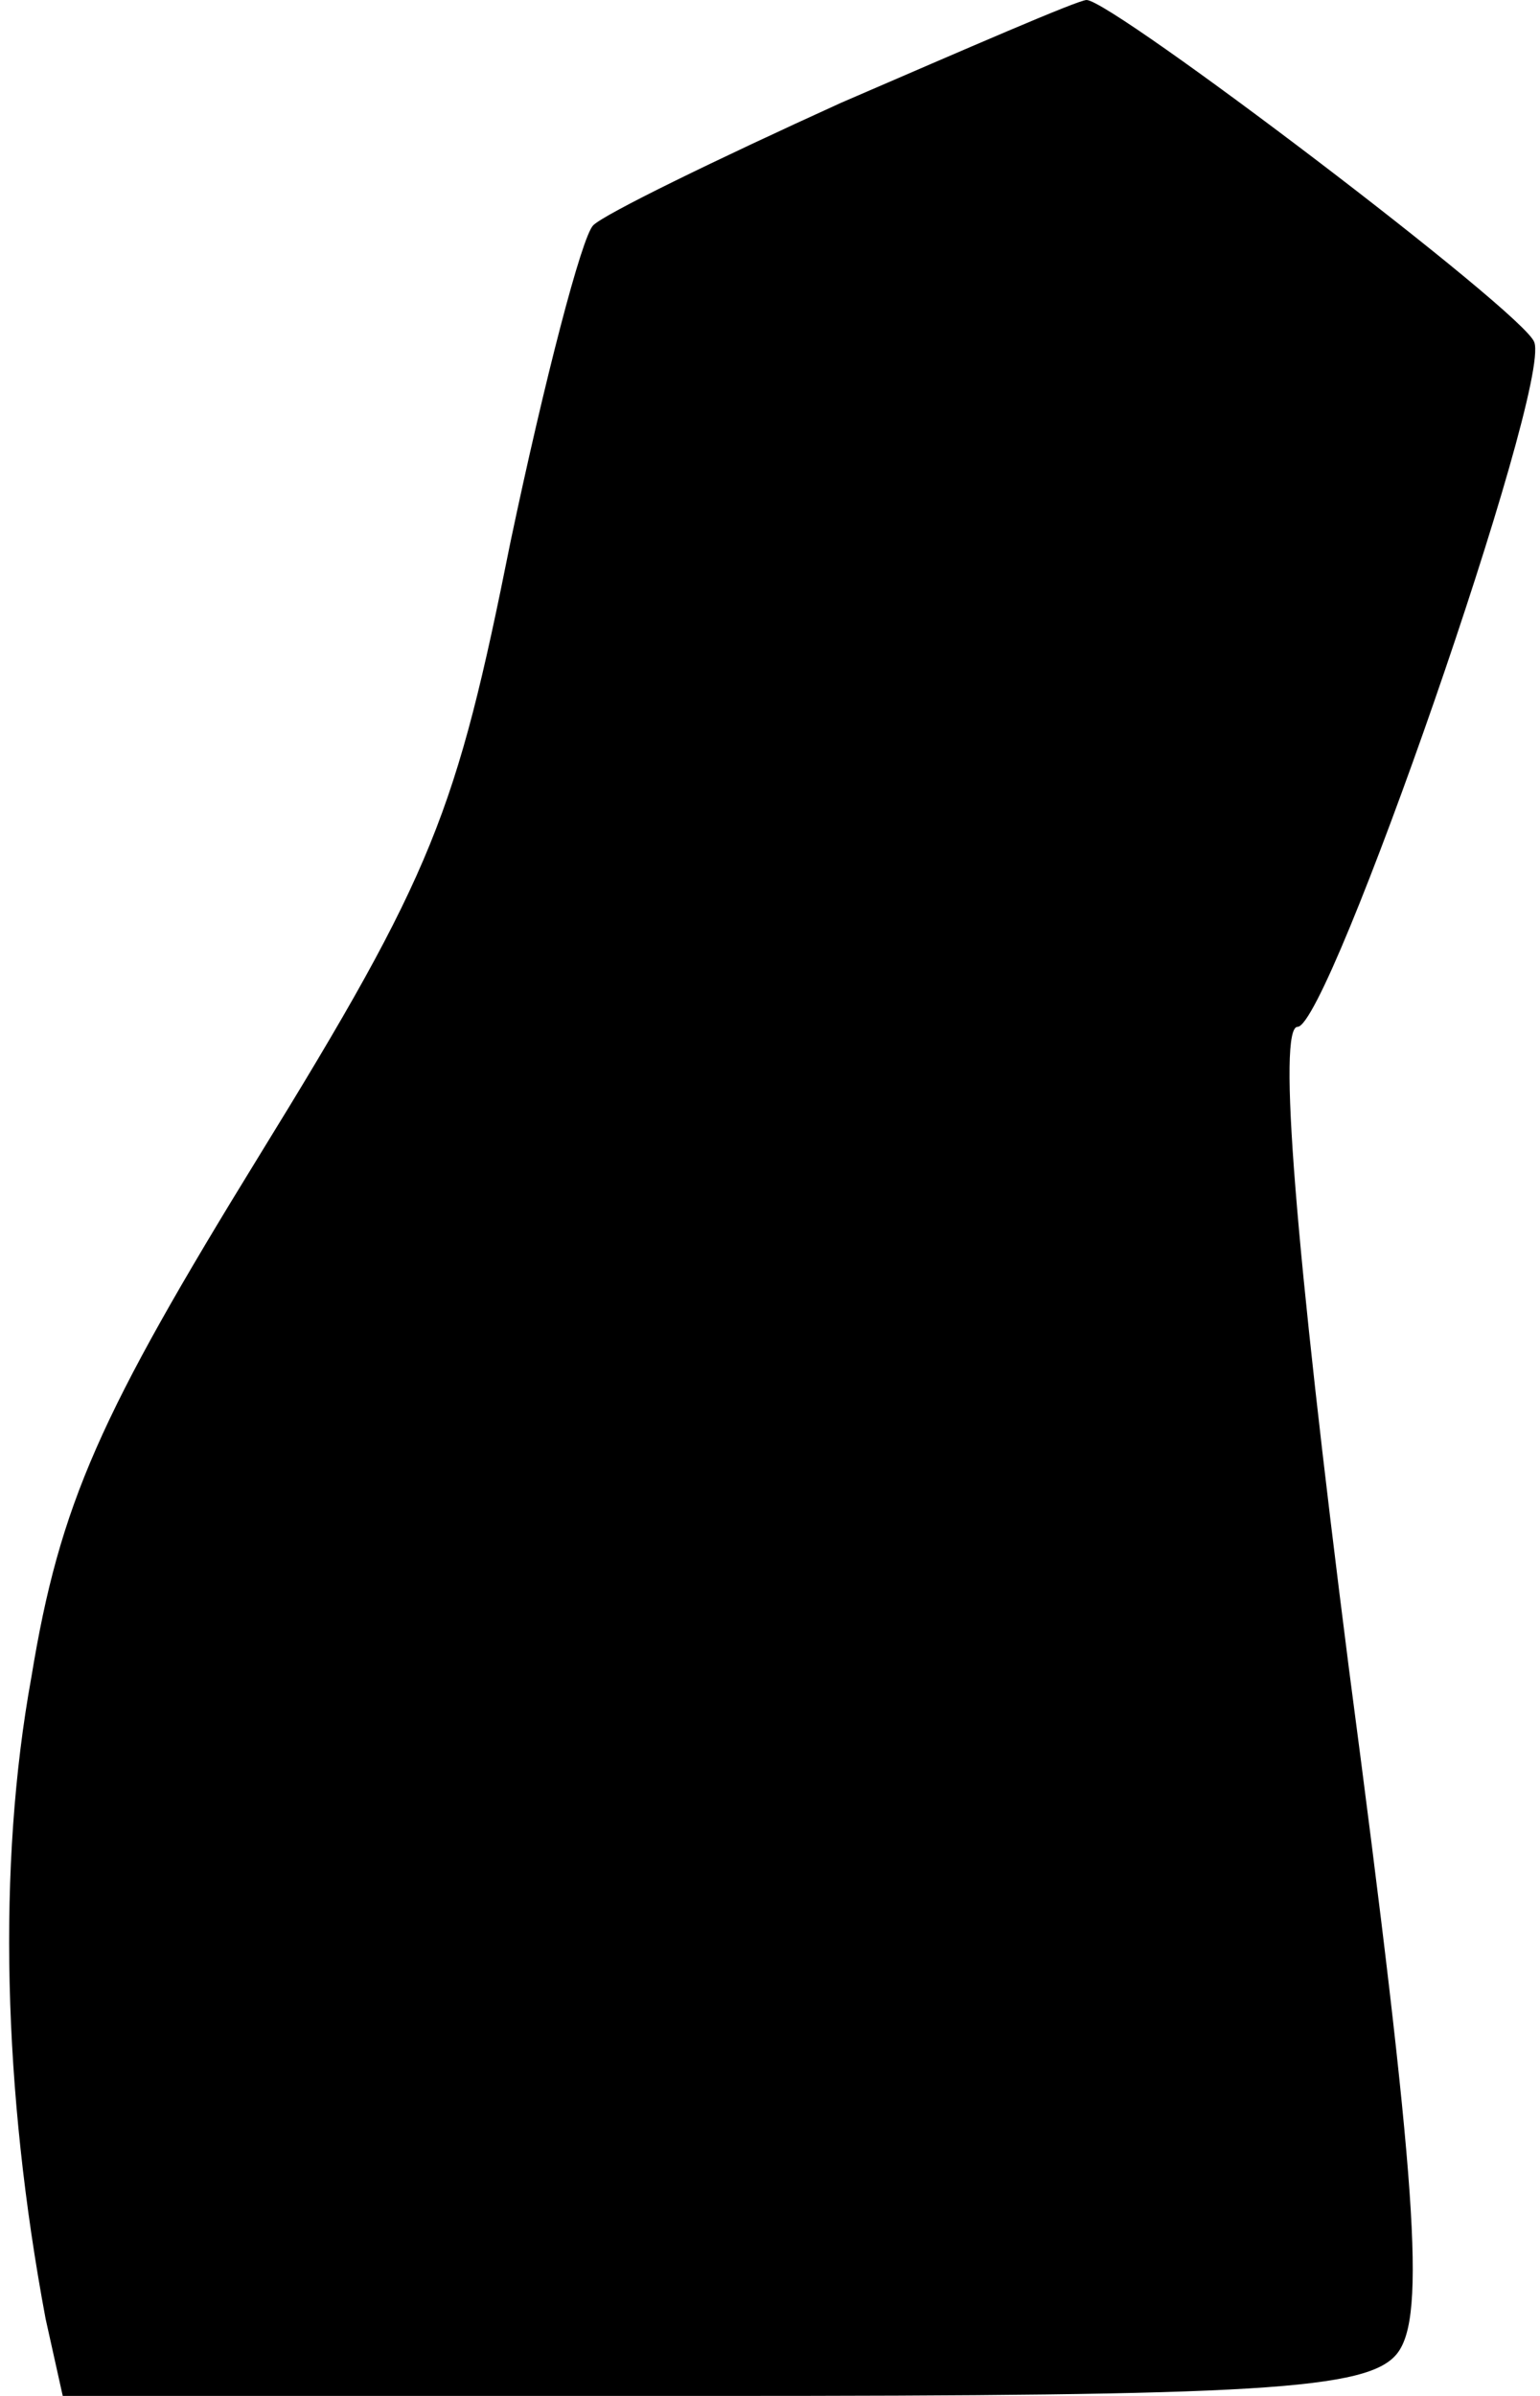 <?xml version="1.0" standalone="no"?>
<!DOCTYPE svg PUBLIC "-//W3C//DTD SVG 20010904//EN"
 "http://www.w3.org/TR/2001/REC-SVG-20010904/DTD/svg10.dtd">
<svg version="1.0" xmlns="http://www.w3.org/2000/svg"
 width="54pt" height="84pt" viewBox="0 0 54 84"
 preserveAspectRatio="xMidYMid meet">
<g transform="translate(0,84) scale(0.1,-0.1)"
fill="#000000" stroke="none">
<path fill="#000000" stroke="none" d="M295 804 c-44 -20 -83 -39 -87 -43 -4
-4 -17 -54 -29 -111 -19 -95 -27 -116 -88 -215 -56 -91 -70 -122 -80 -183 -12
-66 -10 -145 5 -225 l6 -27 228 0 c191 0 230 2 240 15 10 13 7 58 -17 240 -19
149 -25 225 -18 225 11 0 89 224 83 240 -3 10 -148 120 -157 120 -3 0 -42 -17
-86 -36z"/>
</g>
</svg>
